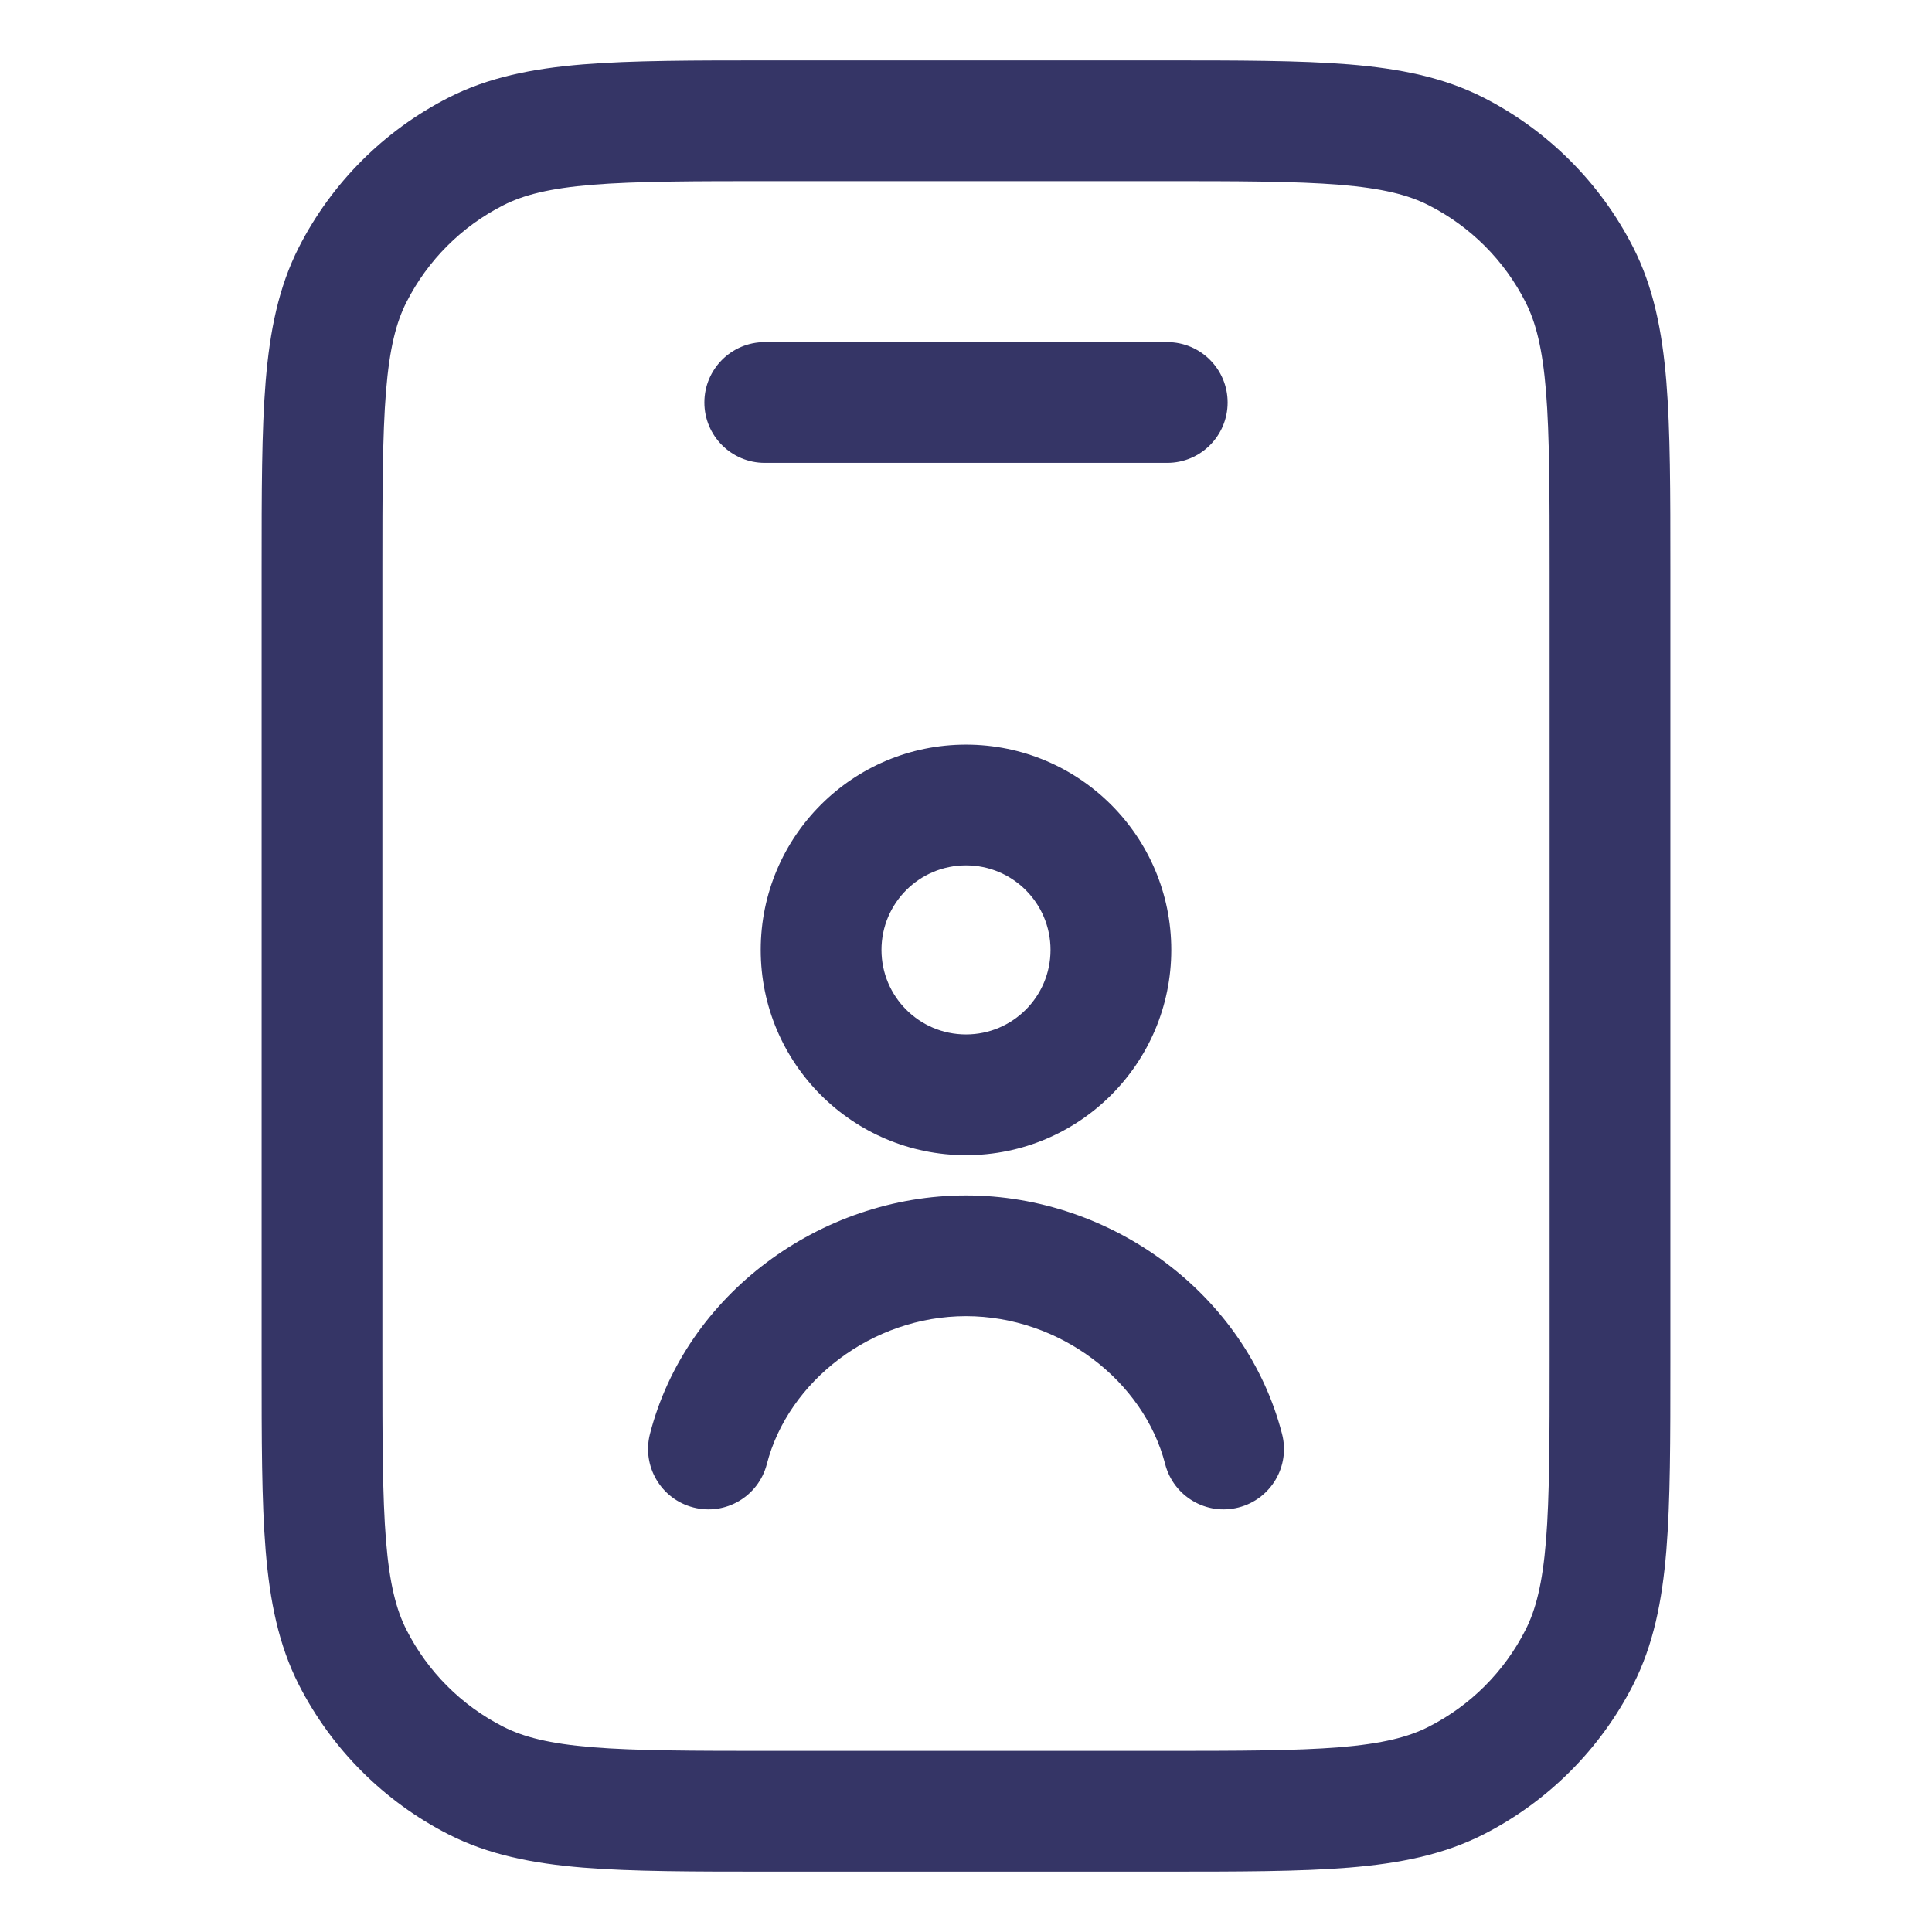 <svg width="24" height="24" viewBox="0 0 24 24" fill="none" xmlns="http://www.w3.org/2000/svg">
<path d="M9.526 18.187C9.792 17.157 10.832 16.35 12 16.35C13.168 16.35 14.209 17.157 14.474 18.187C14.577 18.588 14.986 18.83 15.387 18.726C15.788 18.623 16.03 18.214 15.926 17.813C15.481 16.083 13.814 14.85 12 14.85C10.186 14.85 8.519 16.083 8.074 17.813C7.971 18.214 8.212 18.623 8.613 18.726C9.014 18.83 9.423 18.588 9.526 18.187Z" fill="#353566"/>
<path fill-rule="evenodd" clip-rule="evenodd" d="M9.45 11.8C9.45 10.392 10.592 9.25 12 9.25C13.408 9.25 14.55 10.392 14.55 11.8C14.55 13.208 13.408 14.35 12 14.35C10.592 14.35 9.45 13.208 9.45 11.8ZM12 10.75C11.42 10.75 10.95 11.22 10.95 11.8C10.95 12.38 11.42 12.85 12 12.85C12.58 12.85 13.05 12.38 13.05 11.8C13.05 11.22 12.58 10.75 12 10.75Z" fill="#353566"/>
<path d="M9.5 4.25C9.086 4.25 8.75 4.586 8.75 5C8.75 5.414 9.086 5.75 9.5 5.75L14.5 5.75C14.914 5.75 15.25 5.414 15.25 5C15.25 4.586 14.914 4.25 14.5 4.25L9.5 4.25Z" fill="#353566"/>
<path fill-rule="evenodd" clip-rule="evenodd" d="M3.25 7.067V16.933C3.25 17.885 3.25 18.646 3.3 19.26C3.352 19.89 3.46 20.432 3.713 20.93C4.121 21.729 4.771 22.379 5.571 22.787C6.068 23.04 6.61 23.148 7.24 23.2C7.854 23.25 8.615 23.25 9.567 23.25H14.433C15.385 23.25 16.146 23.25 16.76 23.2C17.39 23.148 17.932 23.04 18.43 22.787C19.229 22.379 19.879 21.729 20.287 20.93C20.54 20.432 20.648 19.89 20.7 19.26C20.75 18.646 20.75 17.885 20.75 16.933V7.067C20.75 6.115 20.75 5.354 20.7 4.74C20.648 4.11 20.54 3.568 20.287 3.071C19.879 2.271 19.229 1.621 18.43 1.213C17.932 0.96 17.39 0.852 16.76 0.8C16.146 0.75 15.385 0.75 14.433 0.75H9.567C8.615 0.75 7.854 0.75 7.24 0.8C6.61 0.852 6.068 0.96 5.571 1.213C4.771 1.621 4.121 2.271 3.713 3.071C3.46 3.568 3.352 4.11 3.3 4.74C3.25 5.354 3.25 6.115 3.25 7.067ZM5.05 20.248C4.922 19.997 4.839 19.675 4.795 19.138C4.751 18.592 4.75 17.892 4.75 16.9L4.75 7.1C4.75 6.108 4.751 5.408 4.795 4.862C4.839 4.325 4.922 4.003 5.05 3.752C5.313 3.234 5.734 2.813 6.252 2.55C6.503 2.422 6.825 2.339 7.362 2.295C7.908 2.251 8.608 2.25 9.6 2.25L14.4 2.25C15.393 2.25 16.092 2.251 16.638 2.295C17.175 2.339 17.497 2.422 17.748 2.55C18.266 2.813 18.687 3.234 18.95 3.752C19.078 4.003 19.161 4.325 19.205 4.862C19.249 5.408 19.25 6.108 19.25 7.1V16.9C19.25 17.892 19.249 18.592 19.205 19.138C19.161 19.675 19.078 19.997 18.95 20.248C18.687 20.766 18.266 21.187 17.748 21.45C17.497 21.578 17.175 21.661 16.638 21.705C16.092 21.749 15.393 21.75 14.4 21.75H9.6C8.608 21.75 7.908 21.749 7.362 21.705C6.825 21.661 6.503 21.578 6.252 21.45C5.734 21.187 5.313 20.766 5.05 20.248Z" fill="#353566"/>
</svg>

